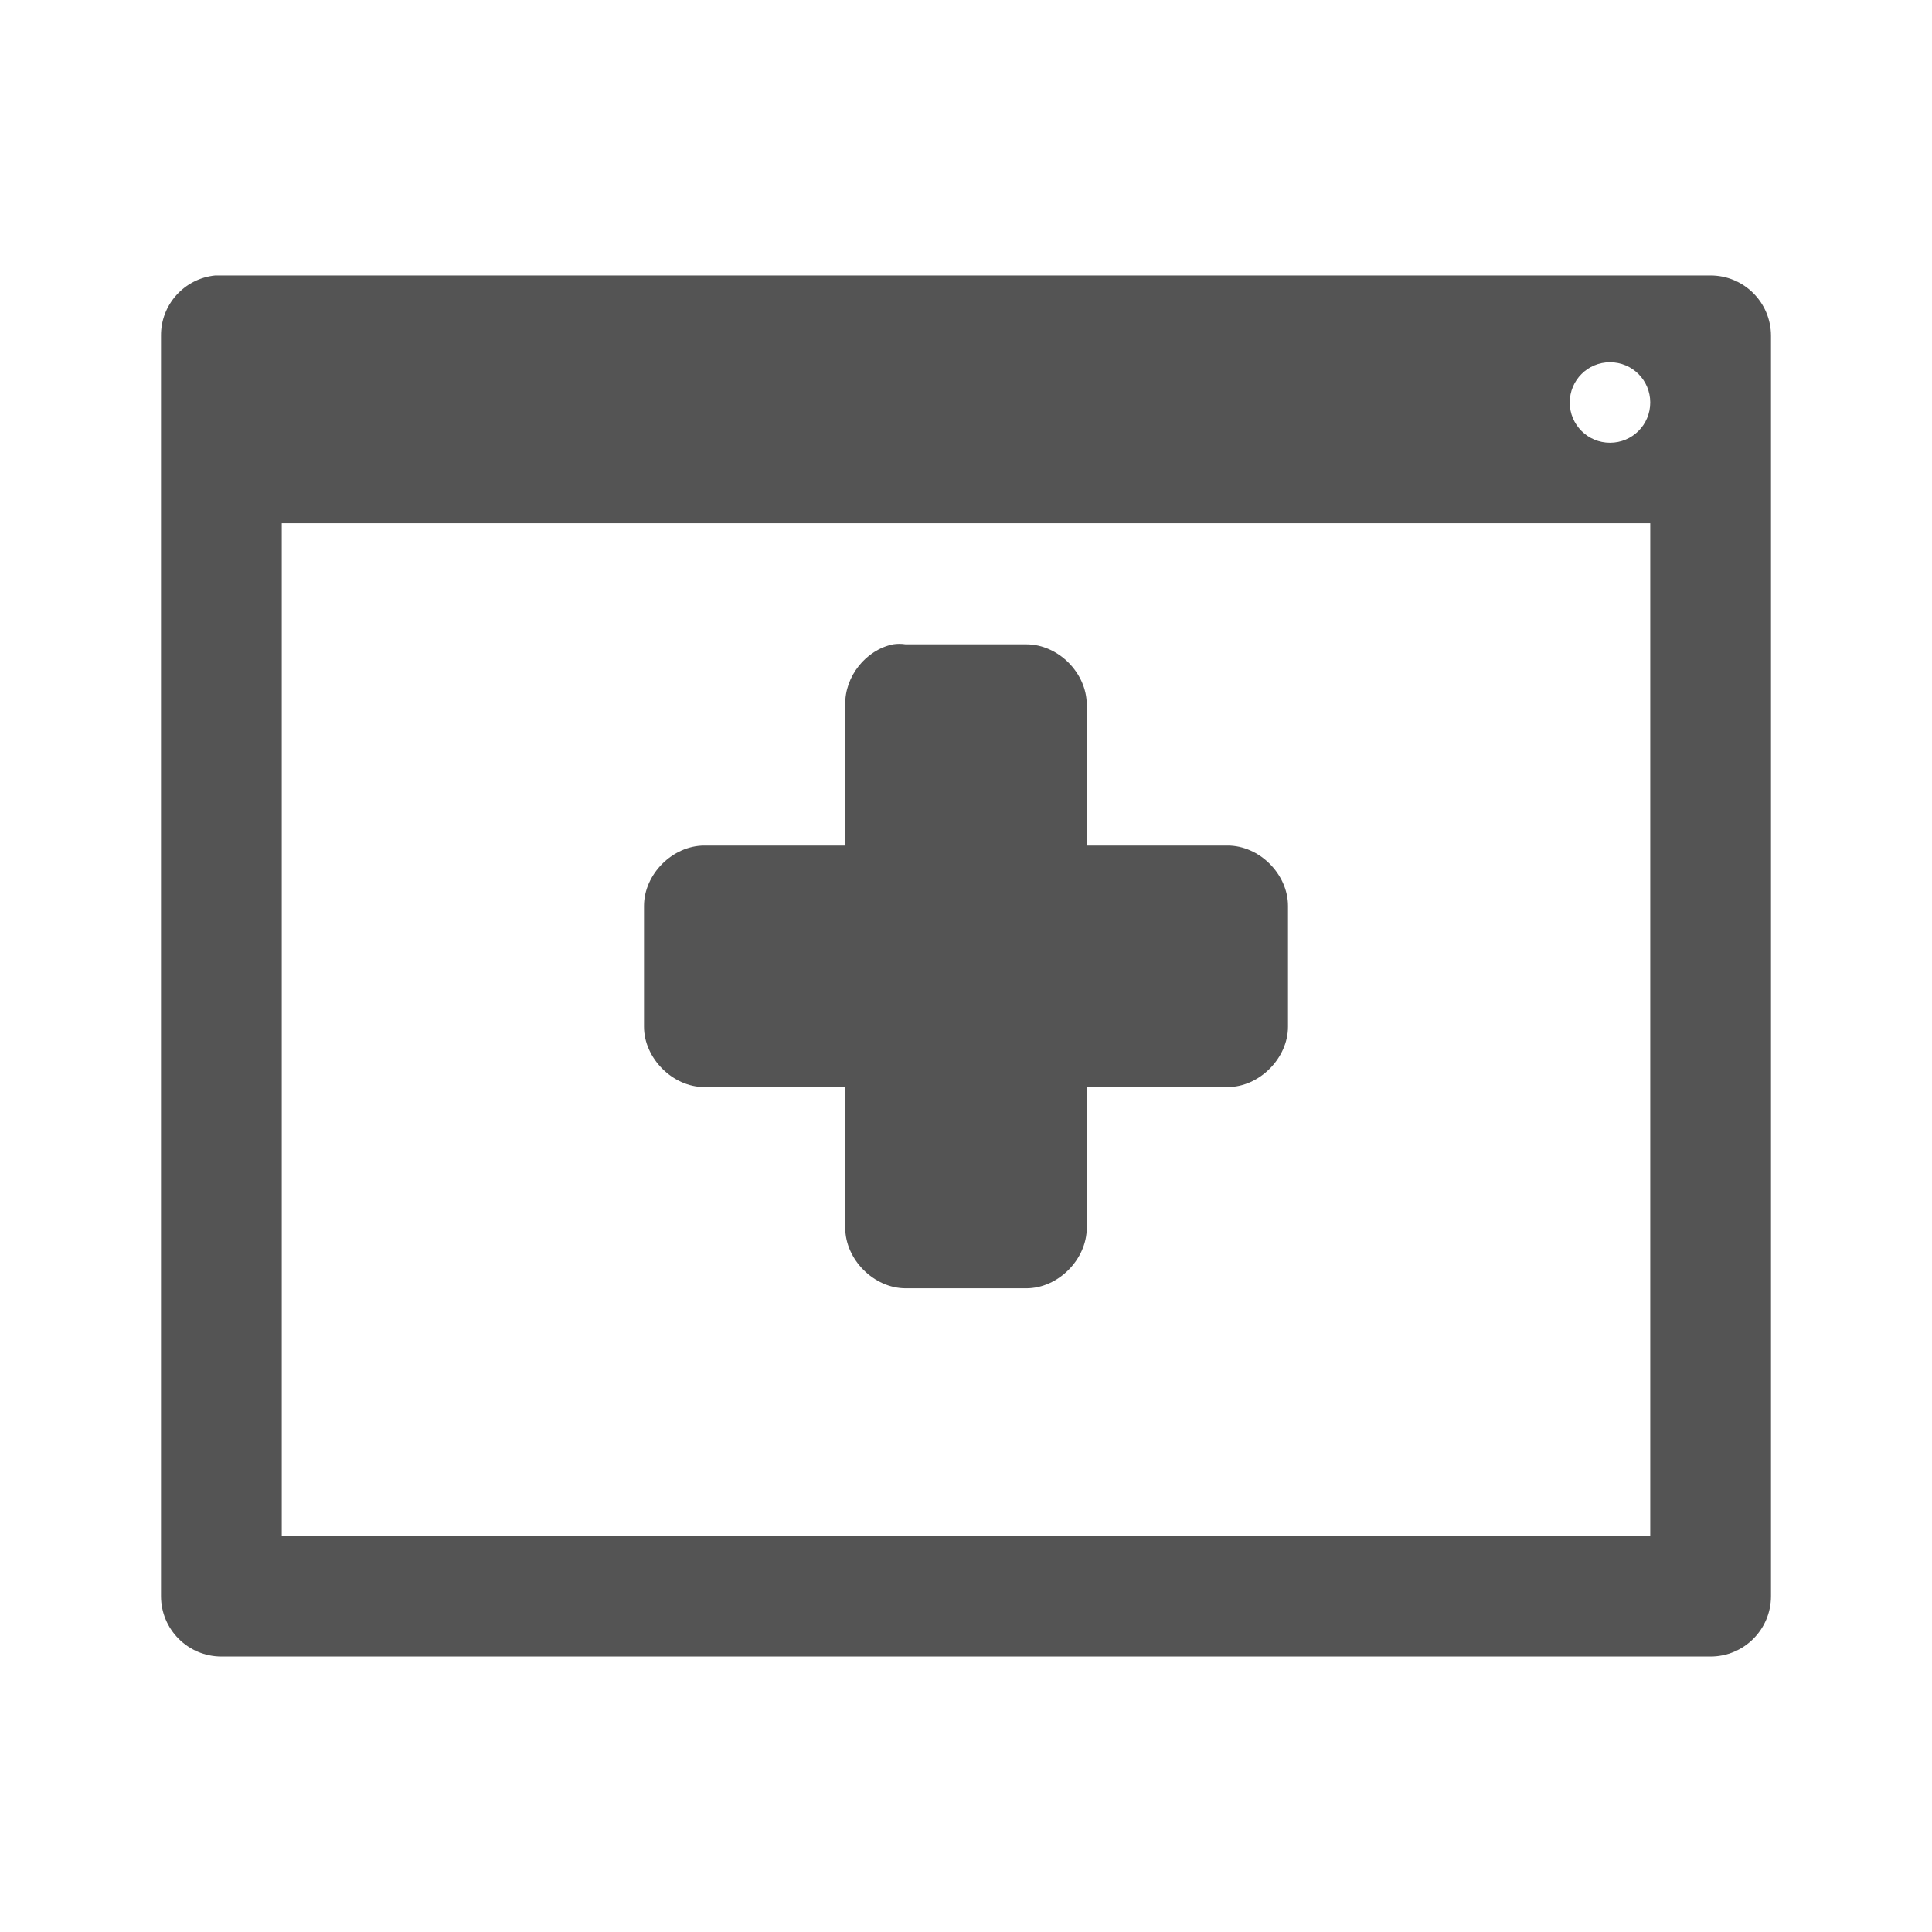<svg width="24" xmlns="http://www.w3.org/2000/svg" height="24" viewBox="0 0 24 24" xmlns:xlink="http://www.w3.org/1999/xlink">
<g style="fill:#545454">
<path d="M 2.672 3.422 C 2.289 3.461 1.996 3.785 2 4.172 L 2 19.828 C 2 20.242 2.336 20.578 2.75 20.578 L 21.25 20.578 C 21.664 20.578 22 20.242 22 19.828 L 22 4.172 C 22 3.758 21.664 3.422 21.25 3.422 L 2.75 3.422 C 2.723 3.422 2.699 3.422 2.672 3.422 Z M 20 4.5 C 20.277 4.5 20.5 4.723 20.5 5 C 20.5 5.277 20.277 5.5 20 5.5 C 19.723 5.5 19.5 5.277 19.5 5 C 19.5 4.723 19.723 4.5 20 4.5 Z M 3.5 6.5 L 20.5 6.5 L 20.5 19.078 L 3.5 19.078 Z "/>
<path d="M 11.094 8.004 C 10.754 8.074 10.492 8.406 10.5 8.754 L 10.5 10.504 L 8.75 10.504 C 8.355 10.504 8 10.859 8 11.254 L 8 12.754 C 8 13.145 8.355 13.504 8.75 13.504 L 10.5 13.504 L 10.5 15.254 C 10.5 15.645 10.855 16.004 11.25 16.004 L 12.75 16.004 C 13.145 16.004 13.5 15.645 13.5 15.254 L 13.5 13.504 L 15.25 13.504 C 15.645 13.504 16 13.145 16 12.754 L 16 11.254 C 16 10.859 15.645 10.504 15.25 10.504 L 13.5 10.504 L 13.5 8.754 C 13.5 8.359 13.145 8.004 12.75 8.004 L 11.25 8.004 C 11.199 7.996 11.145 7.996 11.094 8.004 Z "/>
</g>
</svg>
